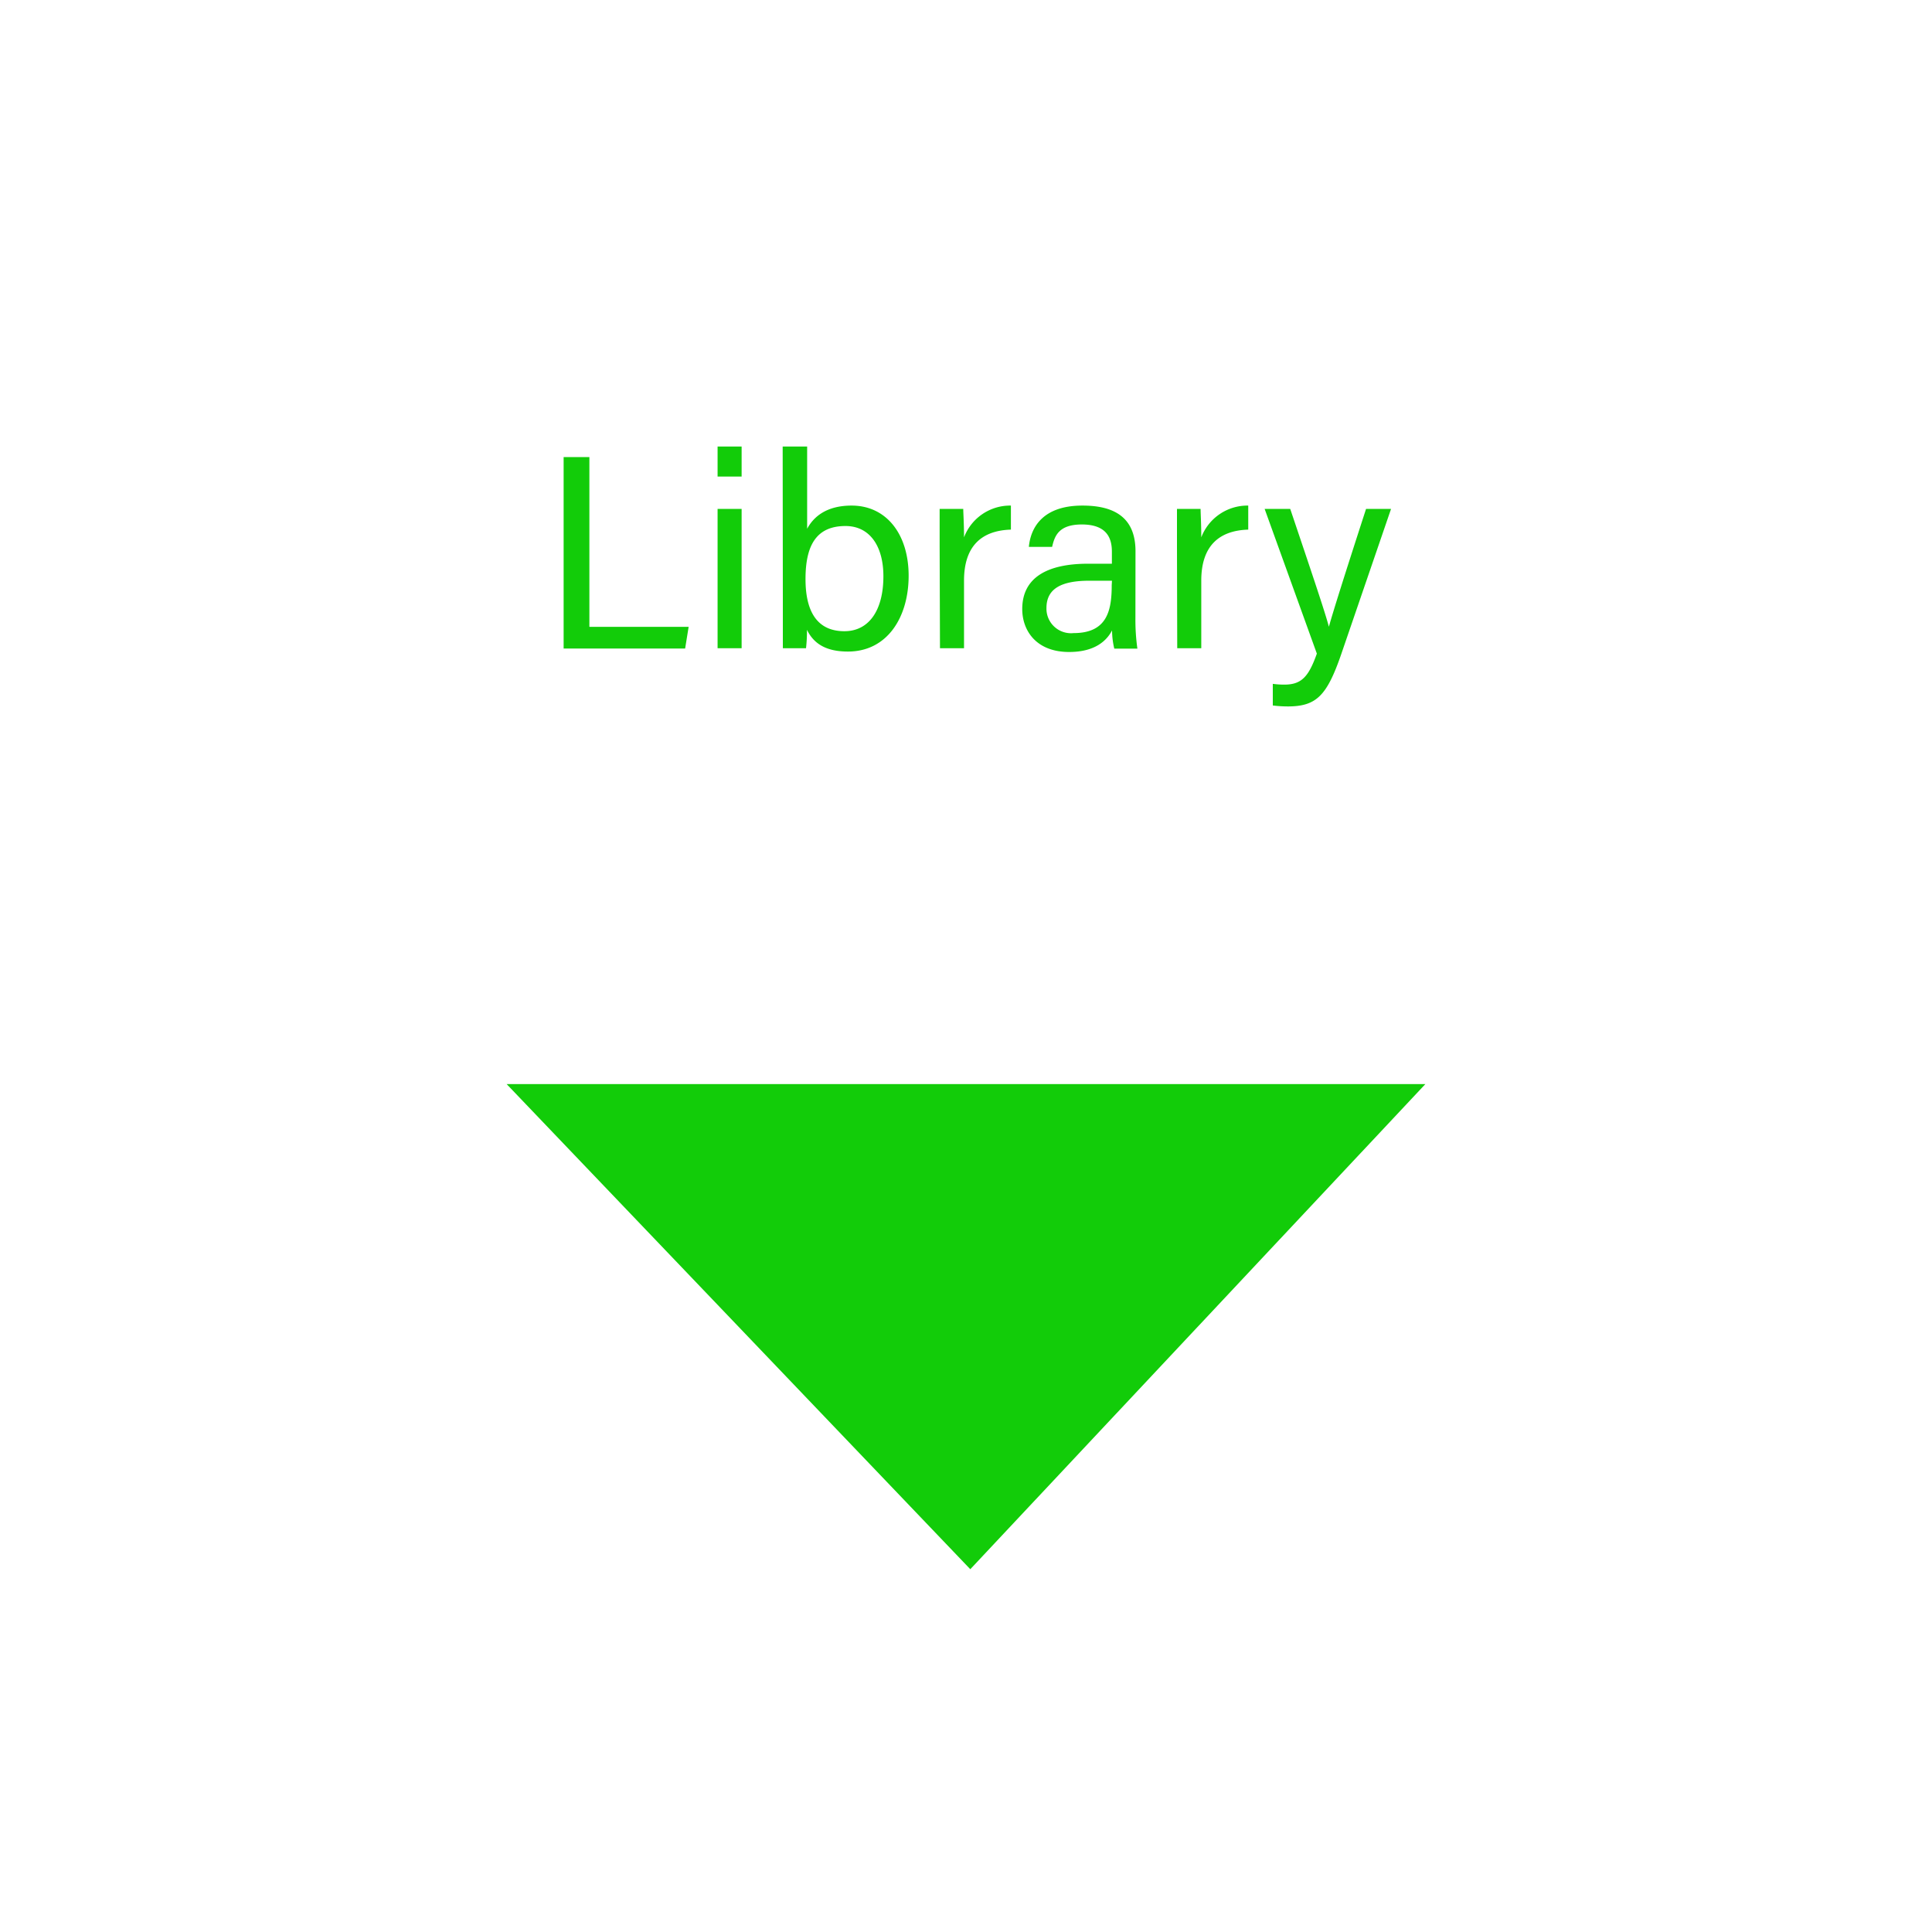 <svg id="Layer_1" data-name="Layer 1" xmlns="http://www.w3.org/2000/svg" viewBox="0 0 225 225"><defs><style>.cls-1{fill:#12cc09;}</style></defs><title>Library</title><path class="cls-1" d="M65.64,53.23h3V73H80.2l-.41,2.53H65.64Z"/><path class="cls-1" d="M83.57,52h2.8v3.5h-2.8Zm0,7.27h2.8V75.49h-2.8Z"/><path class="cls-1" d="M91.15,52H94v9.58c.74-1.38,2.23-2.7,5.18-2.7,4.07,0,6.64,3.36,6.64,8.17s-2.47,8.83-7.07,8.83c-2.59,0-4-.95-4.77-2.53a18.67,18.67,0,0,1-.11,2.14h-2.7c0-1.81,0-3.63,0-5.45Zm11.73,15.11c0-3.51-1.59-5.85-4.41-5.85-3.44,0-4.66,2.31-4.66,6.18,0,3.37,1.08,6.07,4.53,6.07C101.21,73.51,102.88,71.06,102.88,67.11Z"/><path class="cls-1" d="M109.43,63.68c0-2.27,0-3.55,0-4.41h2.75c0,.45.09,1.73.09,3.31a5.74,5.74,0,0,1,5.46-3.7v2.8c-3.33.1-5.46,1.83-5.46,5.94v7.87h-2.8Z"/><path class="cls-1" d="M132.23,72a24.16,24.16,0,0,0,.23,3.54h-2.69a9.32,9.32,0,0,1-.26-2.12c-.57,1.08-1.86,2.51-5,2.51-3.83,0-5.46-2.49-5.46-5,0-3.62,2.84-5.28,7.67-5.28h2.77V64.26c0-1.43-.46-3.18-3.5-3.18-2.71,0-3.17,1.35-3.46,2.61h-2.71c.21-2.23,1.6-4.82,6.26-4.81,4,0,6.16,1.63,6.16,5.32Zm-2.73-4.37h-2.63c-3.23,0-5,.9-5,3.18a2.86,2.86,0,0,0,3.16,2.92c3.91,0,4.44-2.63,4.44-5.58Z"/><path class="cls-1" d="M137.07,63.68c0-2.27,0-3.55,0-4.41h2.75c0,.45.08,1.73.08,3.31a5.76,5.76,0,0,1,5.47-3.7v2.8c-3.33.1-5.47,1.83-5.47,5.94v7.87h-2.8Z"/><path class="cls-1" d="M150.26,59.27c2.62,7.77,4.07,12.07,4.5,13.72h0c.52-1.84,1.68-5.55,4.33-13.72H162l-5.83,17c-1.65,4.75-2.87,6-6.2,6a14.11,14.11,0,0,1-1.74-.11V79.64a9.52,9.52,0,0,0,1.34.09c2,0,2.83-.91,3.79-3.61l-6.08-16.85Z"/><polygon class="cls-1" points="59 126.25 113 182.75 166 126.25 59 126.25"/></svg>